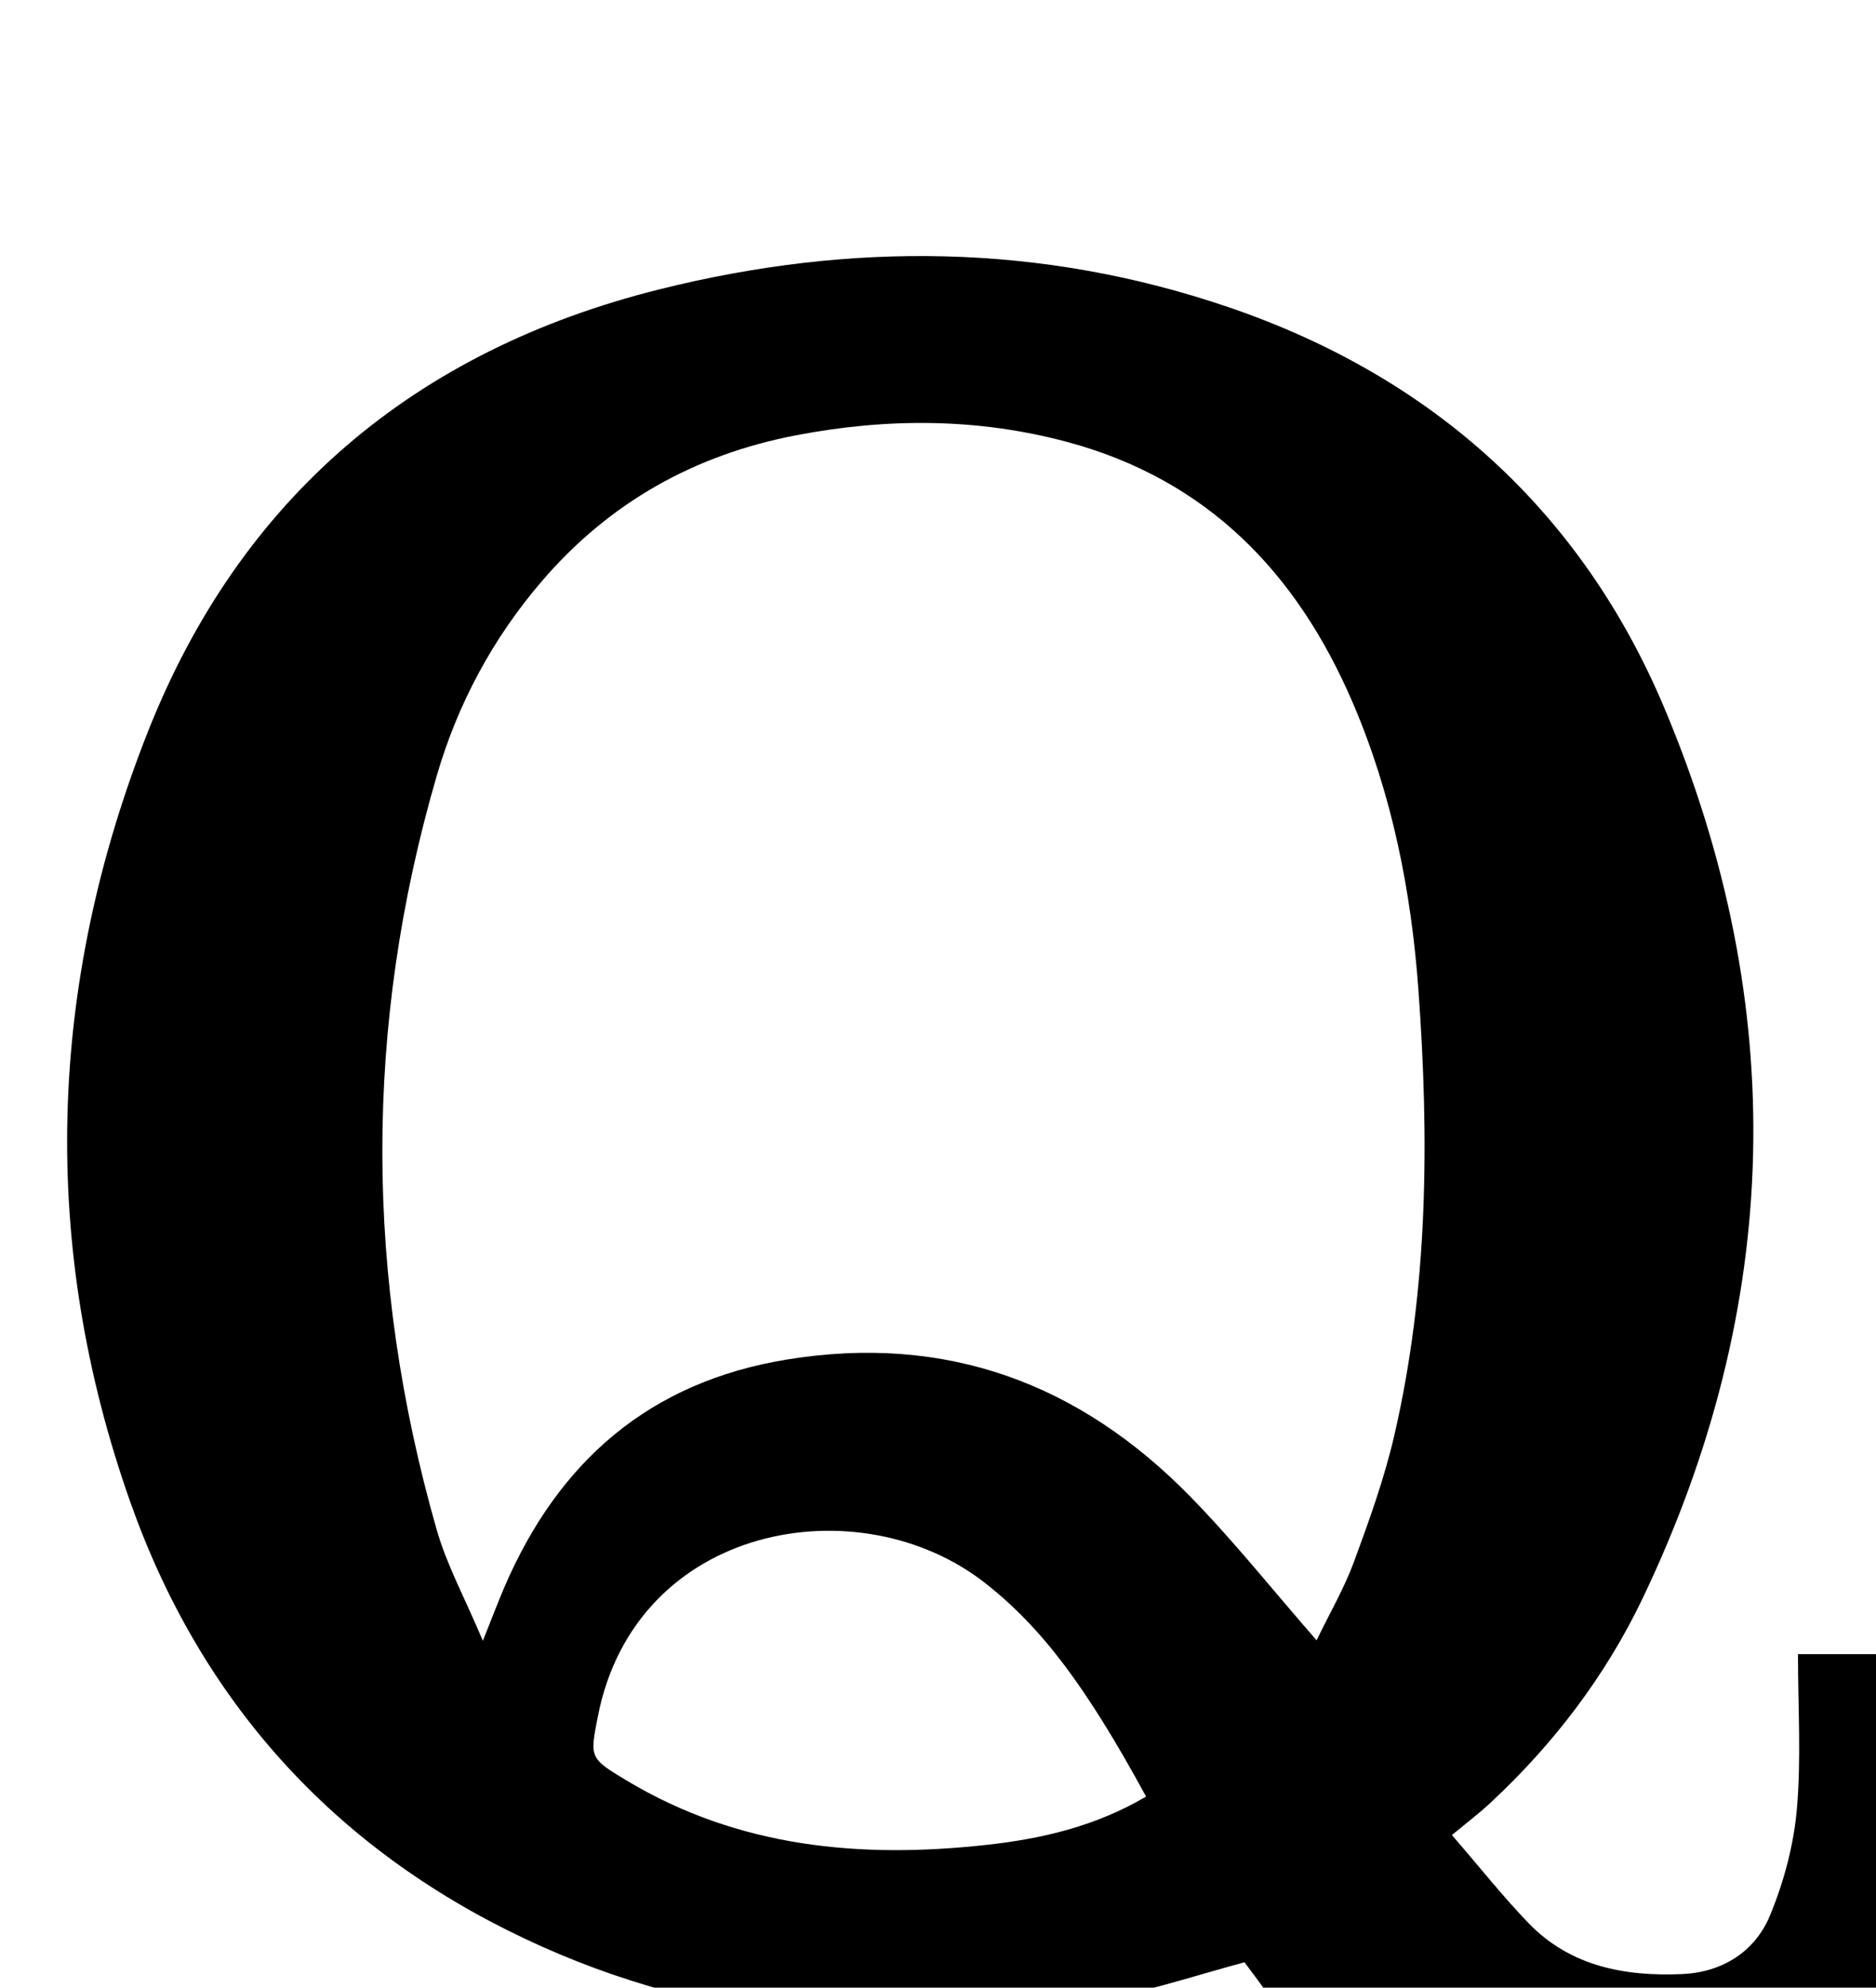 <?xml version="1.0" encoding="iso-8859-1"?>
<!-- Generator: Adobe Illustrator 25.2.1, SVG Export Plug-In . SVG Version: 6.00 Build 0)  -->
<svg version="1.1" xmlns="http://www.w3.org/2000/svg" xmlns:xlink="http://www.w3.org/1999/xlink" x="0px" y="0px"
	 viewBox="0 0 219.118 232.139" style="enable-background:new 0 0 219.118 232.139;" xml:space="preserve">
<g>
	<path d="M169.586,214.315c3.273,3.787,5.956,7.183,8.946,10.283c4.882,5.063,11.252,6.241,17.917,5.956
		c4.667-0.2,8.509-2.569,10.281-6.834c1.624-3.912,2.772-8.201,3.143-12.411c0.522-5.91,0.132-11.9,0.132-18.124
		c5.773,0,11.025,0,16.568,0c0.123,1.186,0.336,2.296,0.338,3.407c0.025,11.33,0.096,22.661-0.005,33.99
		c-0.137,15.373-8.231,25.749-23.171,29.718c-18.326,4.869-33.52-0.615-45.79-14.565c-4.485-5.099-8.26-10.823-12.585-16.562
		c-5.043,1.358-10.393,3.102-15.871,4.221c-23.472,4.798-46.39,3.363-68.291-7.021c-22.325-10.585-37.775-27.769-45.959-50.894
		c-10.637-30.056-9.653-60.36,1.978-89.878c10.791-27.387,31.13-44.653,59.807-51.81c22.323-5.571,44.528-5.386,66.42,2.068
		c23.843,8.118,41.292,23.834,50.983,46.896c14.62,34.791,13.786,69.72-2.571,103.925c-4.332,9.06-10.412,17.032-17.811,23.908
		C172.714,211.823,171.258,212.924,169.586,214.315z M153.779,191.572c1.548-3.204,3.23-6.092,4.369-9.18
		c1.779-4.823,3.535-9.702,4.694-14.698c3.991-17.2,4.101-34.689,2.824-52.165c-0.838-11.47-3.069-22.735-7.646-33.419
		c-6.522-15.223-17.019-26.101-33.369-30.494c-10.461-2.81-21.028-2.816-31.653-0.782c-11.878,2.275-21.818,7.851-29.7,17.03
		c-5.726,6.667-9.824,14.307-12.269,22.679c-8.567,29.338-8.413,58.76-0.025,88.108c1.181,4.132,3.296,7.998,5.396,12.975
		c1.174-2.932,1.811-4.635,2.529-6.302c6.319-14.654,16.926-23.928,32.988-26.545c18.583-3.028,34.17,2.777,47.116,16.011
		C144.125,179.995,148.677,185.73,153.779,191.572z M133.862,209.821c-7.009-12.879-12.193-19.757-18.8-24.938
		c-14.695-11.525-40.834-6.953-45.237,15.6c-0.941,4.819-0.999,4.852,3.443,7.509c13.022,7.79,27.241,9.089,41.923,7.475
		C121.628,214.759,127.915,213.324,133.862,209.821z"/>
</g>
</svg>

